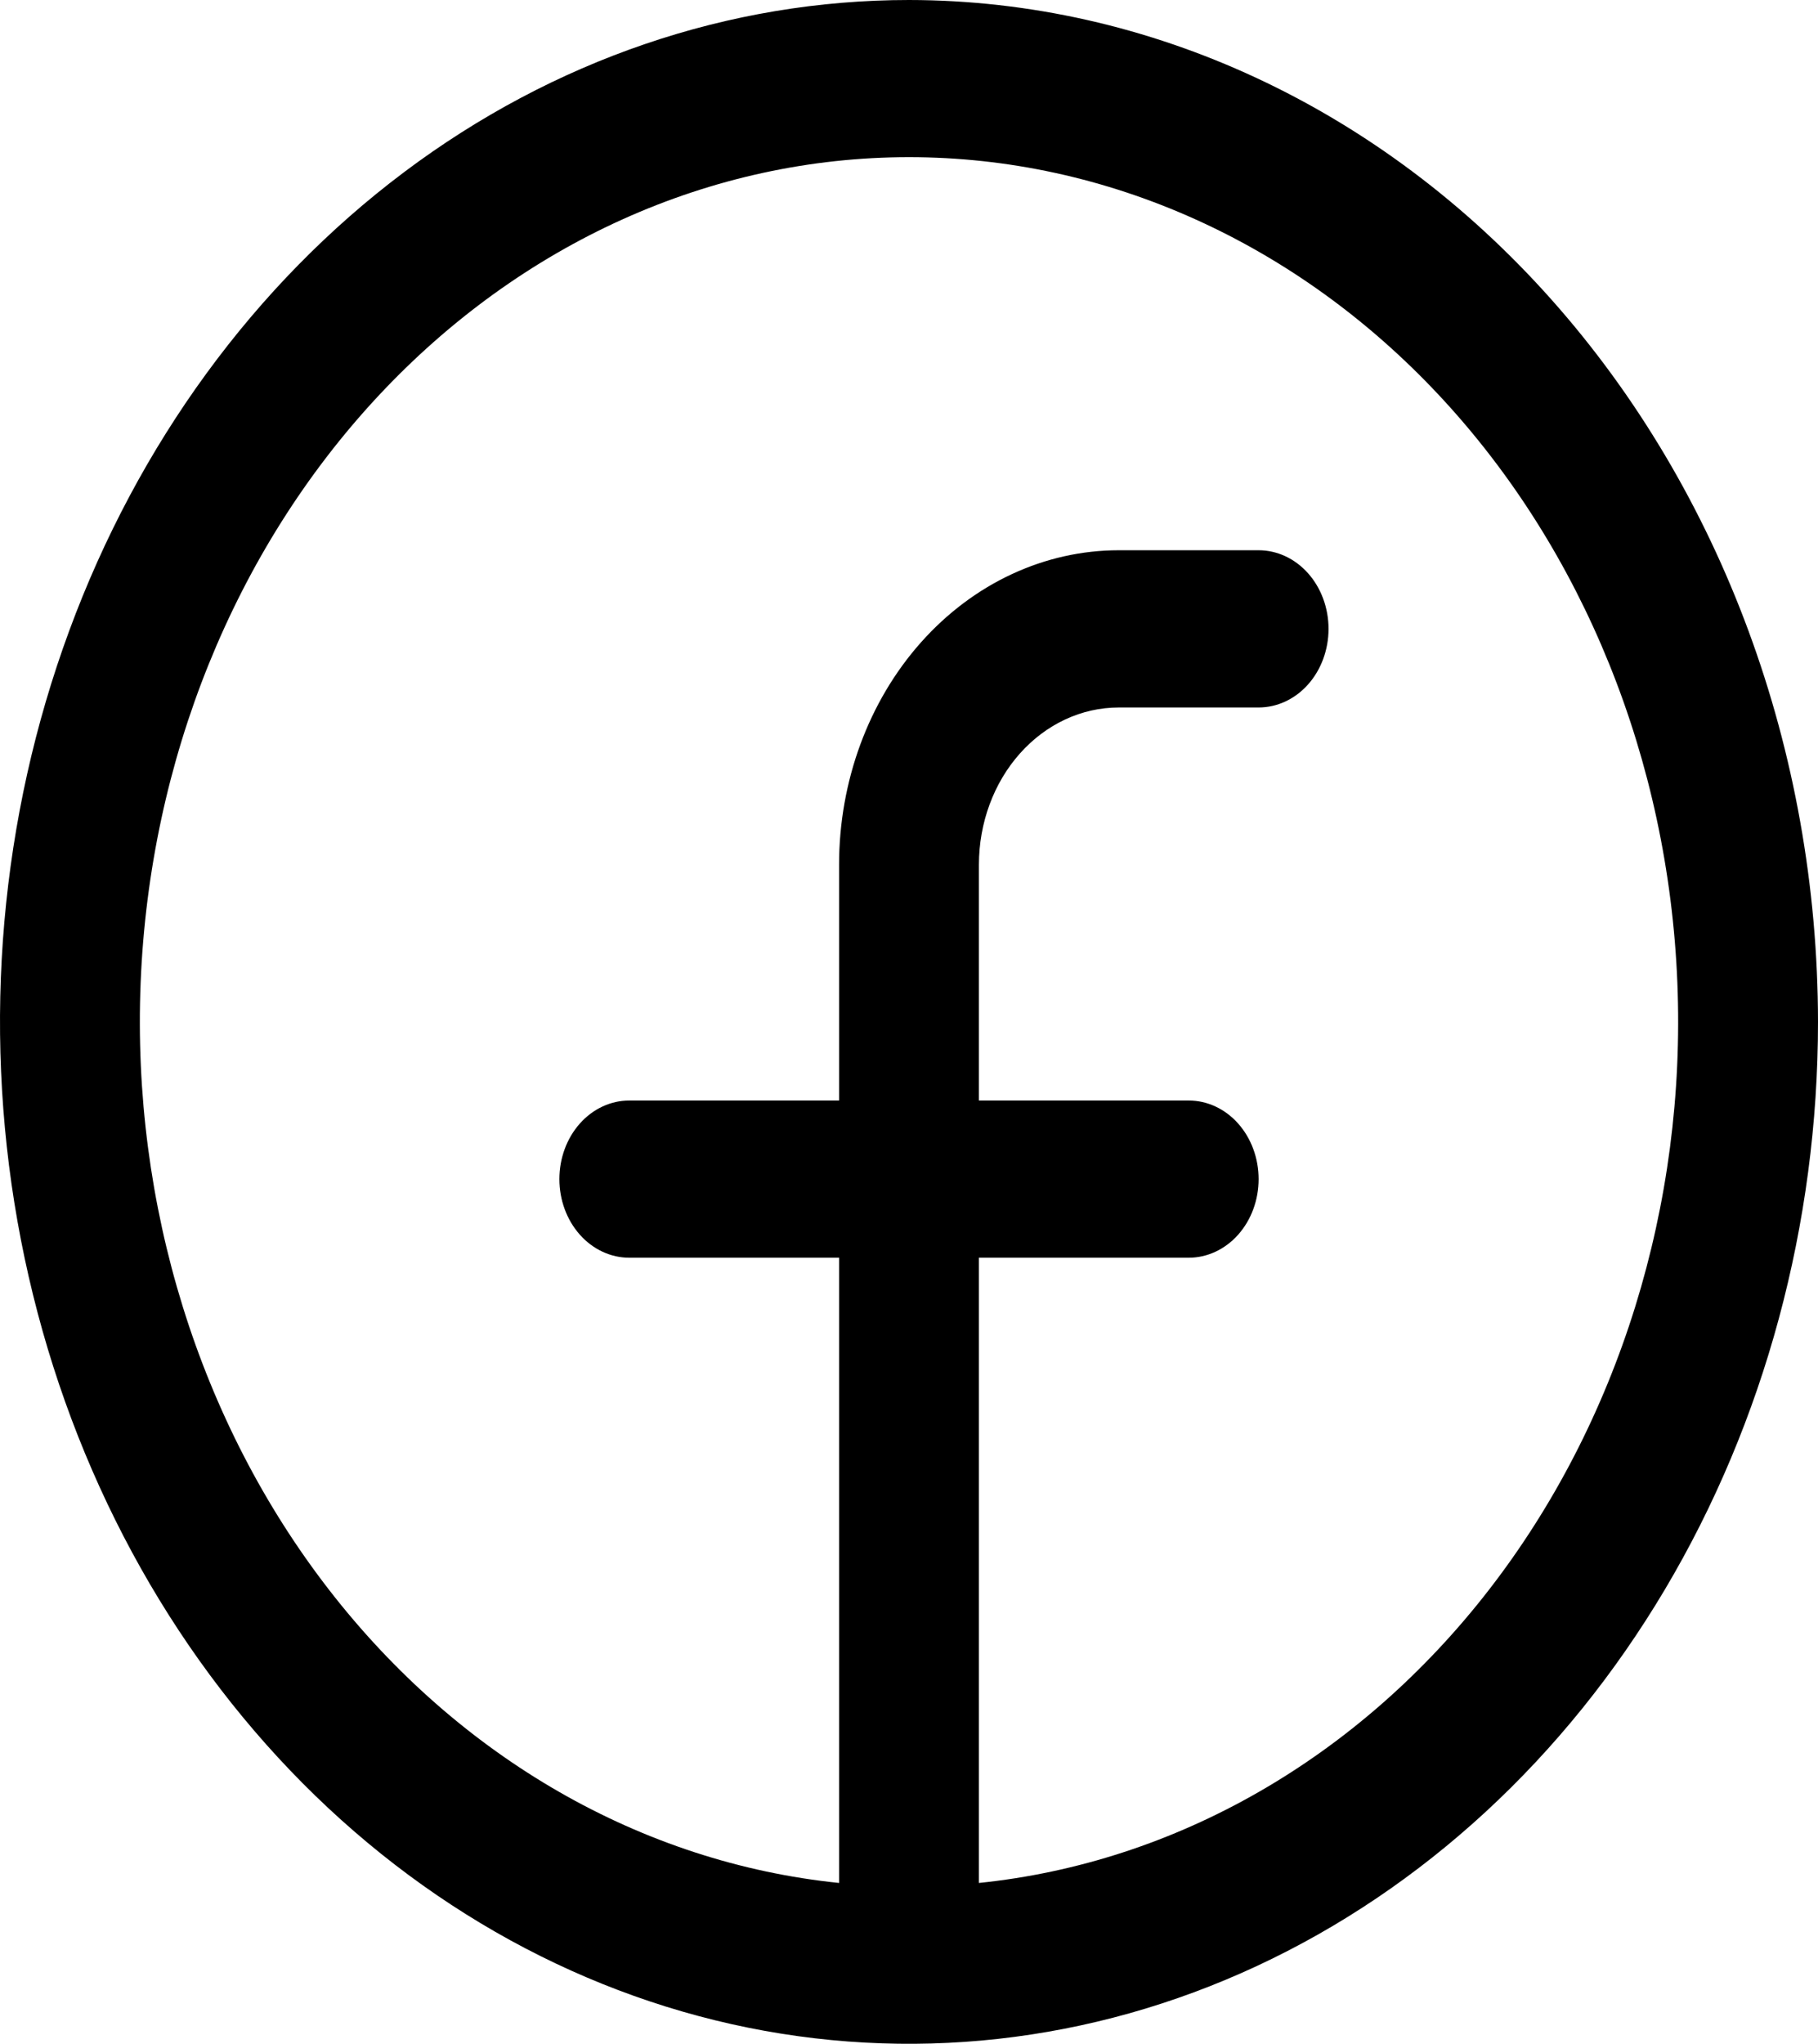 <svg width="113" height="127" viewBox="0 0 113 127" fill="none" xmlns="http://www.w3.org/2000/svg">
<path d="M56.5 0C45.325 0 34.402 3.724 25.11 10.702C15.819 17.679 8.577 27.596 4.301 39.2C0.024 50.803 -1.094 63.57 1.086 75.888C3.266 88.206 8.647 99.521 16.549 108.401C24.45 117.282 34.517 123.33 45.477 125.78C56.437 128.23 67.798 126.972 78.122 122.166C88.446 117.36 97.27 109.221 103.478 98.779C109.686 88.336 113 76.059 113 63.5C112.984 46.664 107.026 30.523 96.434 18.618C85.842 6.714 71.48 0.018 56.5 0ZM60.846 117.005V78.154H73.885C75.037 78.154 76.143 77.639 76.958 76.723C77.773 75.807 78.231 74.565 78.231 73.269C78.231 71.974 77.773 70.731 76.958 69.815C76.143 68.899 75.037 68.385 73.885 68.385H60.846V53.731C60.846 51.14 61.762 48.655 63.392 46.823C65.022 44.991 67.233 43.962 69.538 43.962H78.231C79.383 43.962 80.489 43.447 81.304 42.531C82.119 41.615 82.577 40.372 82.577 39.077C82.577 37.781 82.119 36.539 81.304 35.623C80.489 34.707 79.383 34.192 78.231 34.192H69.538C64.928 34.192 60.506 36.251 57.246 39.915C53.986 43.579 52.154 48.549 52.154 53.731V68.385H39.115C37.963 68.385 36.857 68.899 36.042 69.815C35.227 70.731 34.769 71.974 34.769 73.269C34.769 74.565 35.227 75.807 36.042 76.723C36.857 77.639 37.963 78.154 39.115 78.154H52.154V117.005C39.902 115.748 28.553 109.231 20.467 98.809C12.382 88.388 8.182 74.864 8.742 61.052C9.302 47.239 14.578 34.201 23.473 24.648C32.368 15.096 44.197 9.766 56.5 9.766C68.803 9.766 80.632 15.096 89.527 24.648C98.422 34.201 103.698 47.239 104.258 61.052C104.818 74.864 100.618 88.388 92.533 98.809C84.447 109.231 73.098 115.748 60.846 117.005Z" fill="black"/>
</svg>
